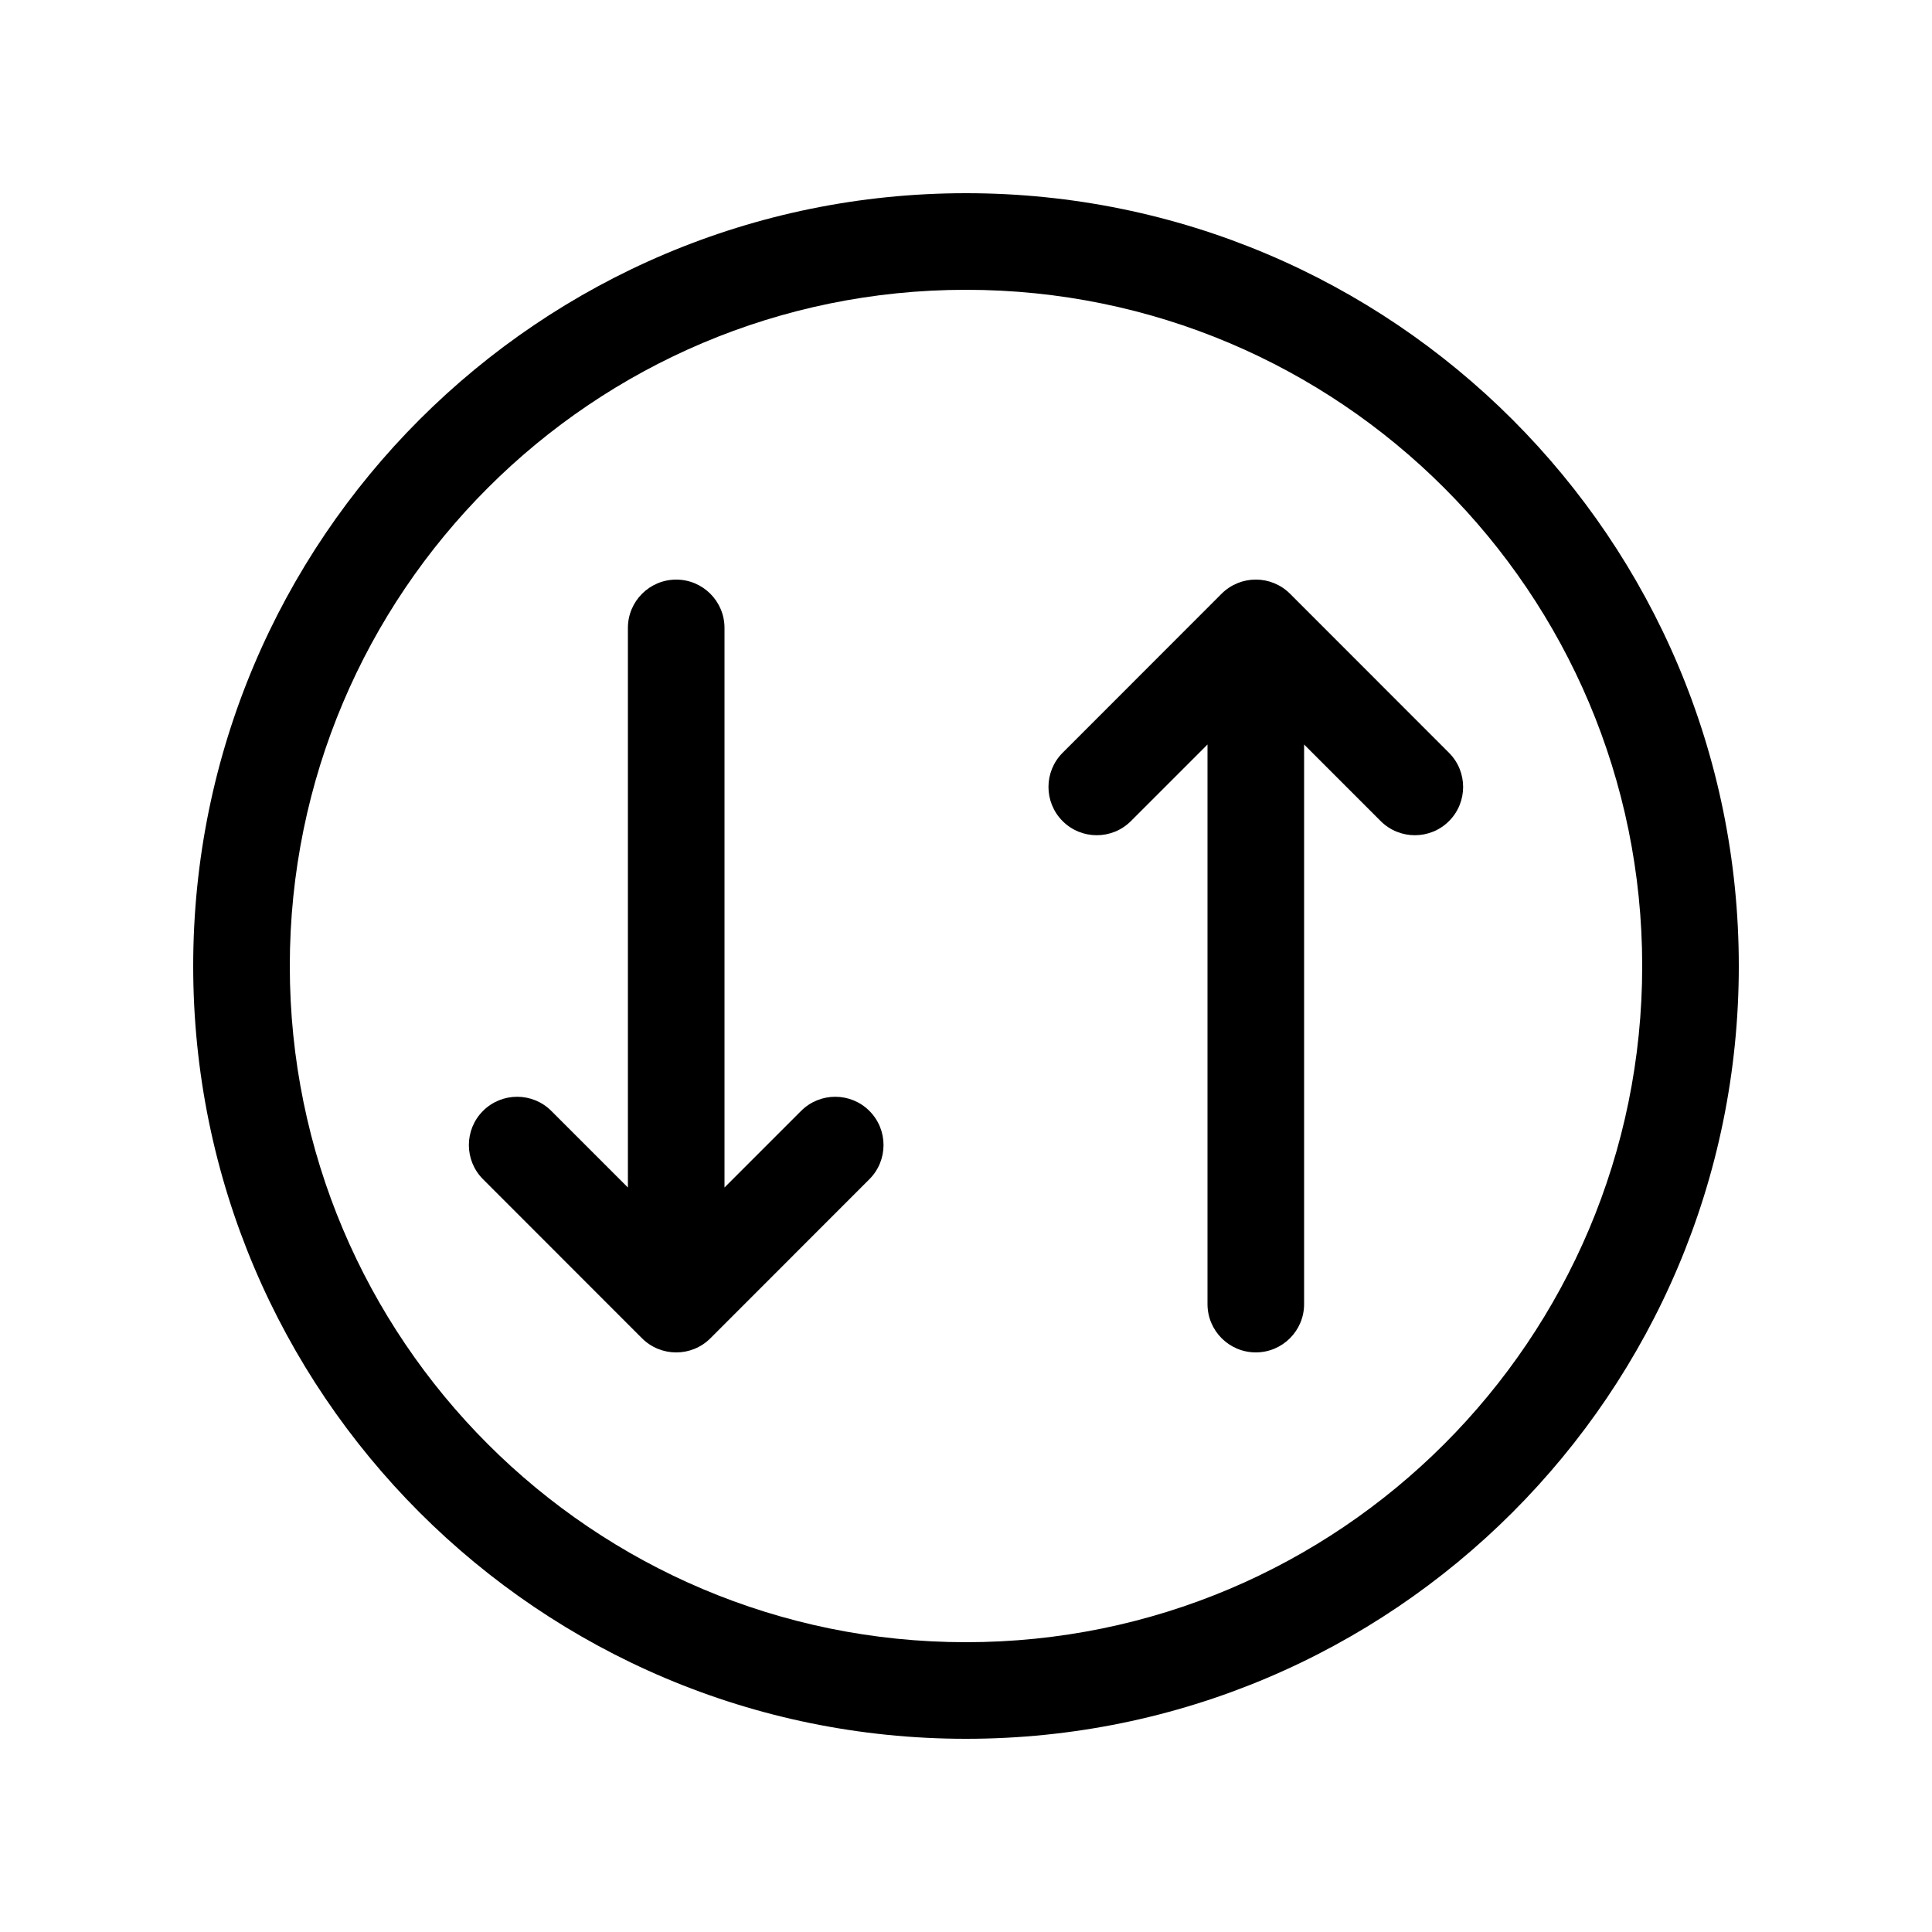 <svg viewBox="0 0 20 20" fill="none" xmlns="http://www.w3.org/2000/svg"><path d="M7.354 13.854L9 12.207C9.195 12.012 9.195 11.695 9 11.5C8.805 11.305 8.488 11.305 8.293 11.5L7.5 12.293L7.5 6.5C7.5 6.224 7.276 6 7 6C6.724 6 6.5 6.224 6.5 6.5L6.5 12.293L5.707 11.5C5.512 11.305 5.195 11.305 5 11.5C4.805 11.695 4.805 12.012 5 12.207L6.646 13.854C6.842 14.049 7.158 14.049 7.354 13.854ZM15 7.793L13.354 6.146C13.158 5.951 12.842 5.951 12.646 6.146L11 7.793C10.805 7.988 10.805 8.305 11 8.5C11.195 8.695 11.512 8.695 11.707 8.5L12.5 7.707L12.5 13.5C12.5 13.776 12.724 14 13 14C13.276 14 13.5 13.776 13.5 13.5L13.5 7.707L14.293 8.5C14.488 8.695 14.805 8.695 15 8.5C15.195 8.305 15.195 7.988 15 7.793ZM18 10C18 14.418 14.418 18 10 18C5.582 18 2 14.418 2 10C2 5.582 5.582 2 10 2C14.418 2 18 5.582 18 10ZM10 17C13.866 17 17 13.866 17 10C17 6.134 13.866 3 10 3C6.134 3 3 6.134 3 10C3 13.866 6.134 17 10 17Z" fill="currentColor"/></svg>